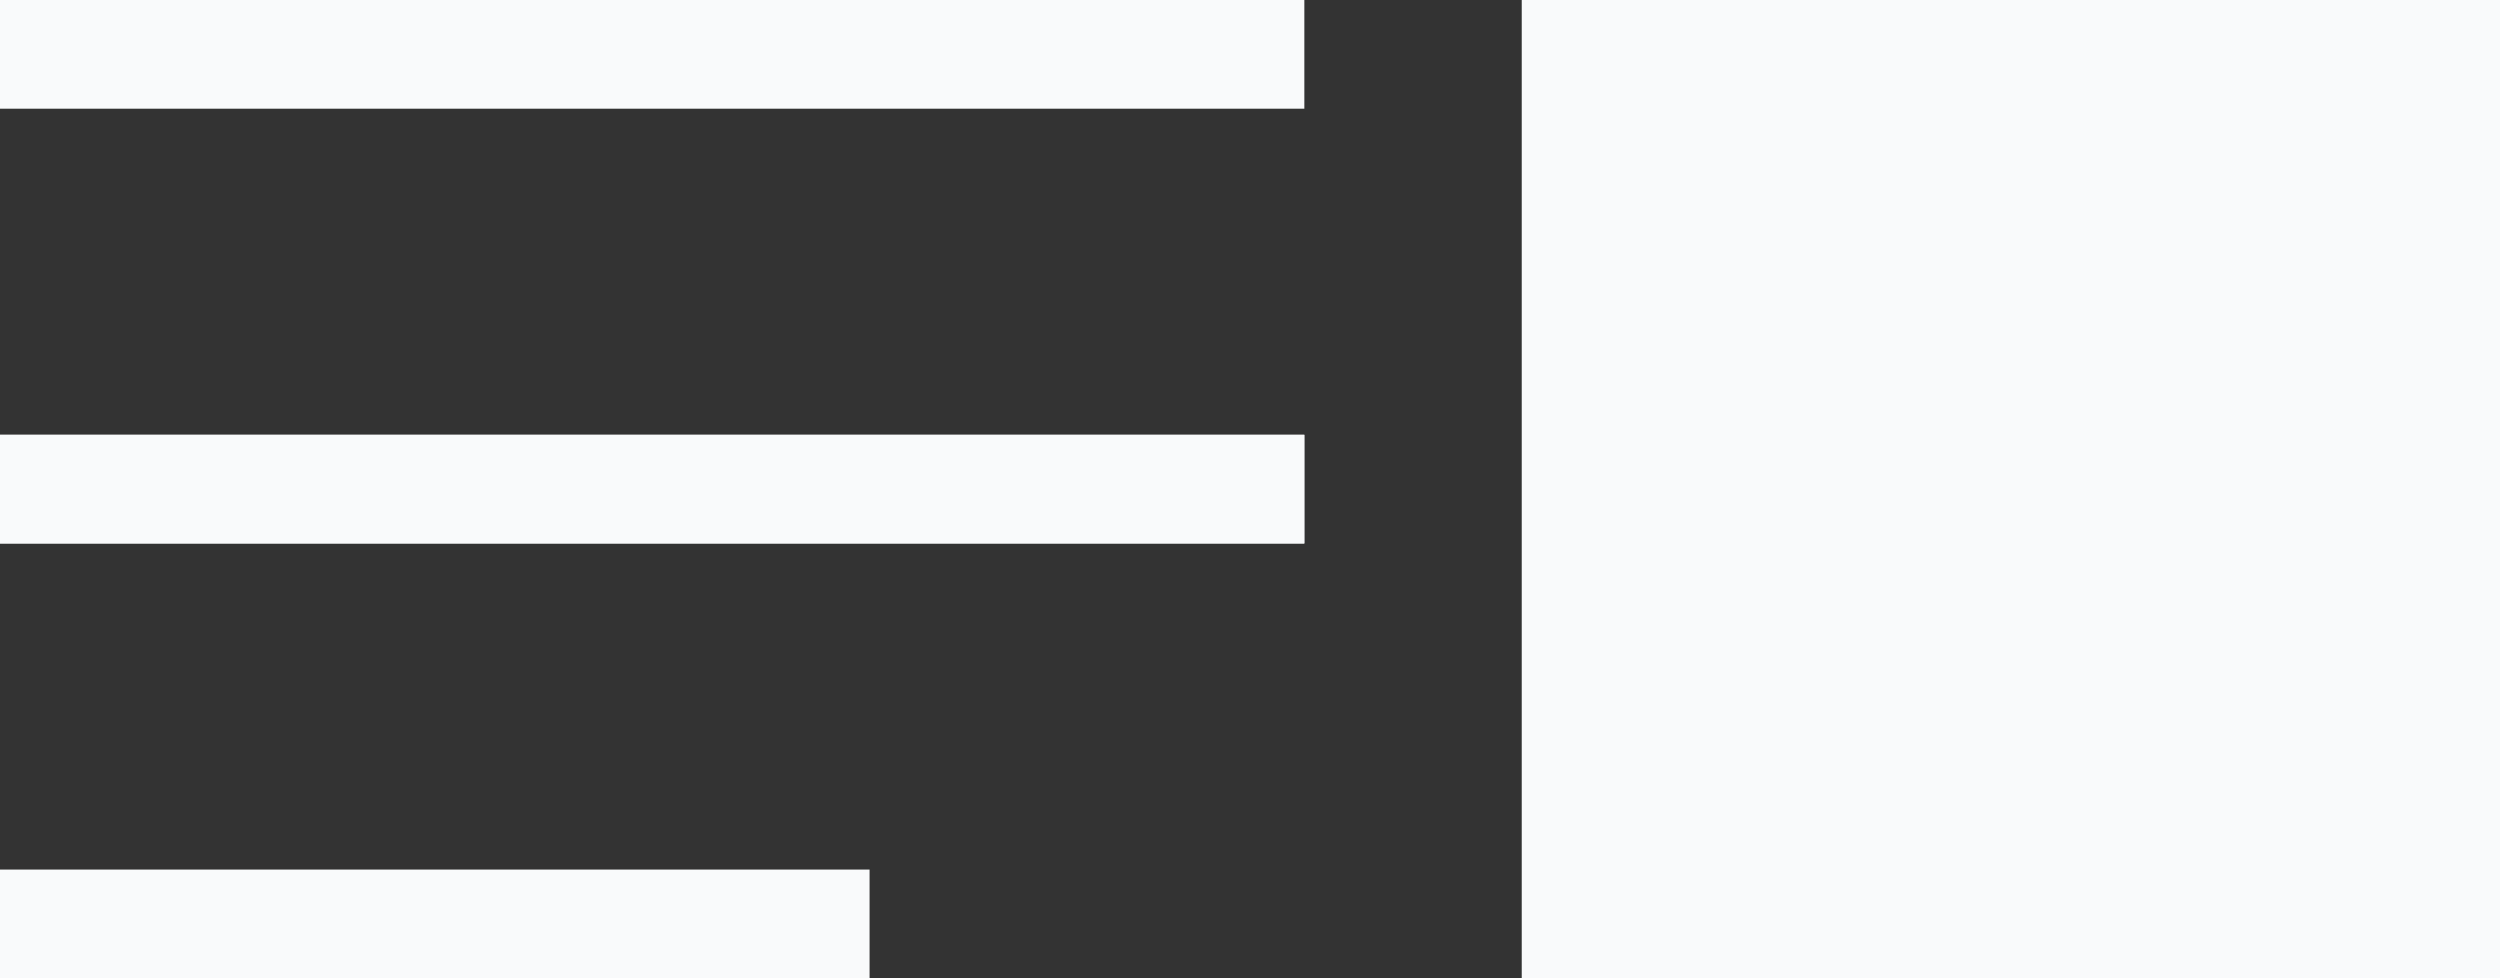 <svg width="23" height="9" viewBox="0 0 23 9" fill="none" xmlns="http://www.w3.org/2000/svg">
<rect x="0" y="0" width="23" height="9" fill="#333333" stroke="none"/>
<rect x="14" width="9" height="9" fill="#F9FAFB"/>
<line y1="0.5" x2="12" y2="0.5" stroke="#F9FAFB"/>
<line y1="4.5" x2="12" y2="4.5" stroke="#F9FAFB"/>
<line y1="4.5" x2="12" y2="4.5" stroke="#F9FAFB"/>
<line y1="8.5" x2="8" y2="8.5" stroke="#F9FAFB"/>
</svg>
